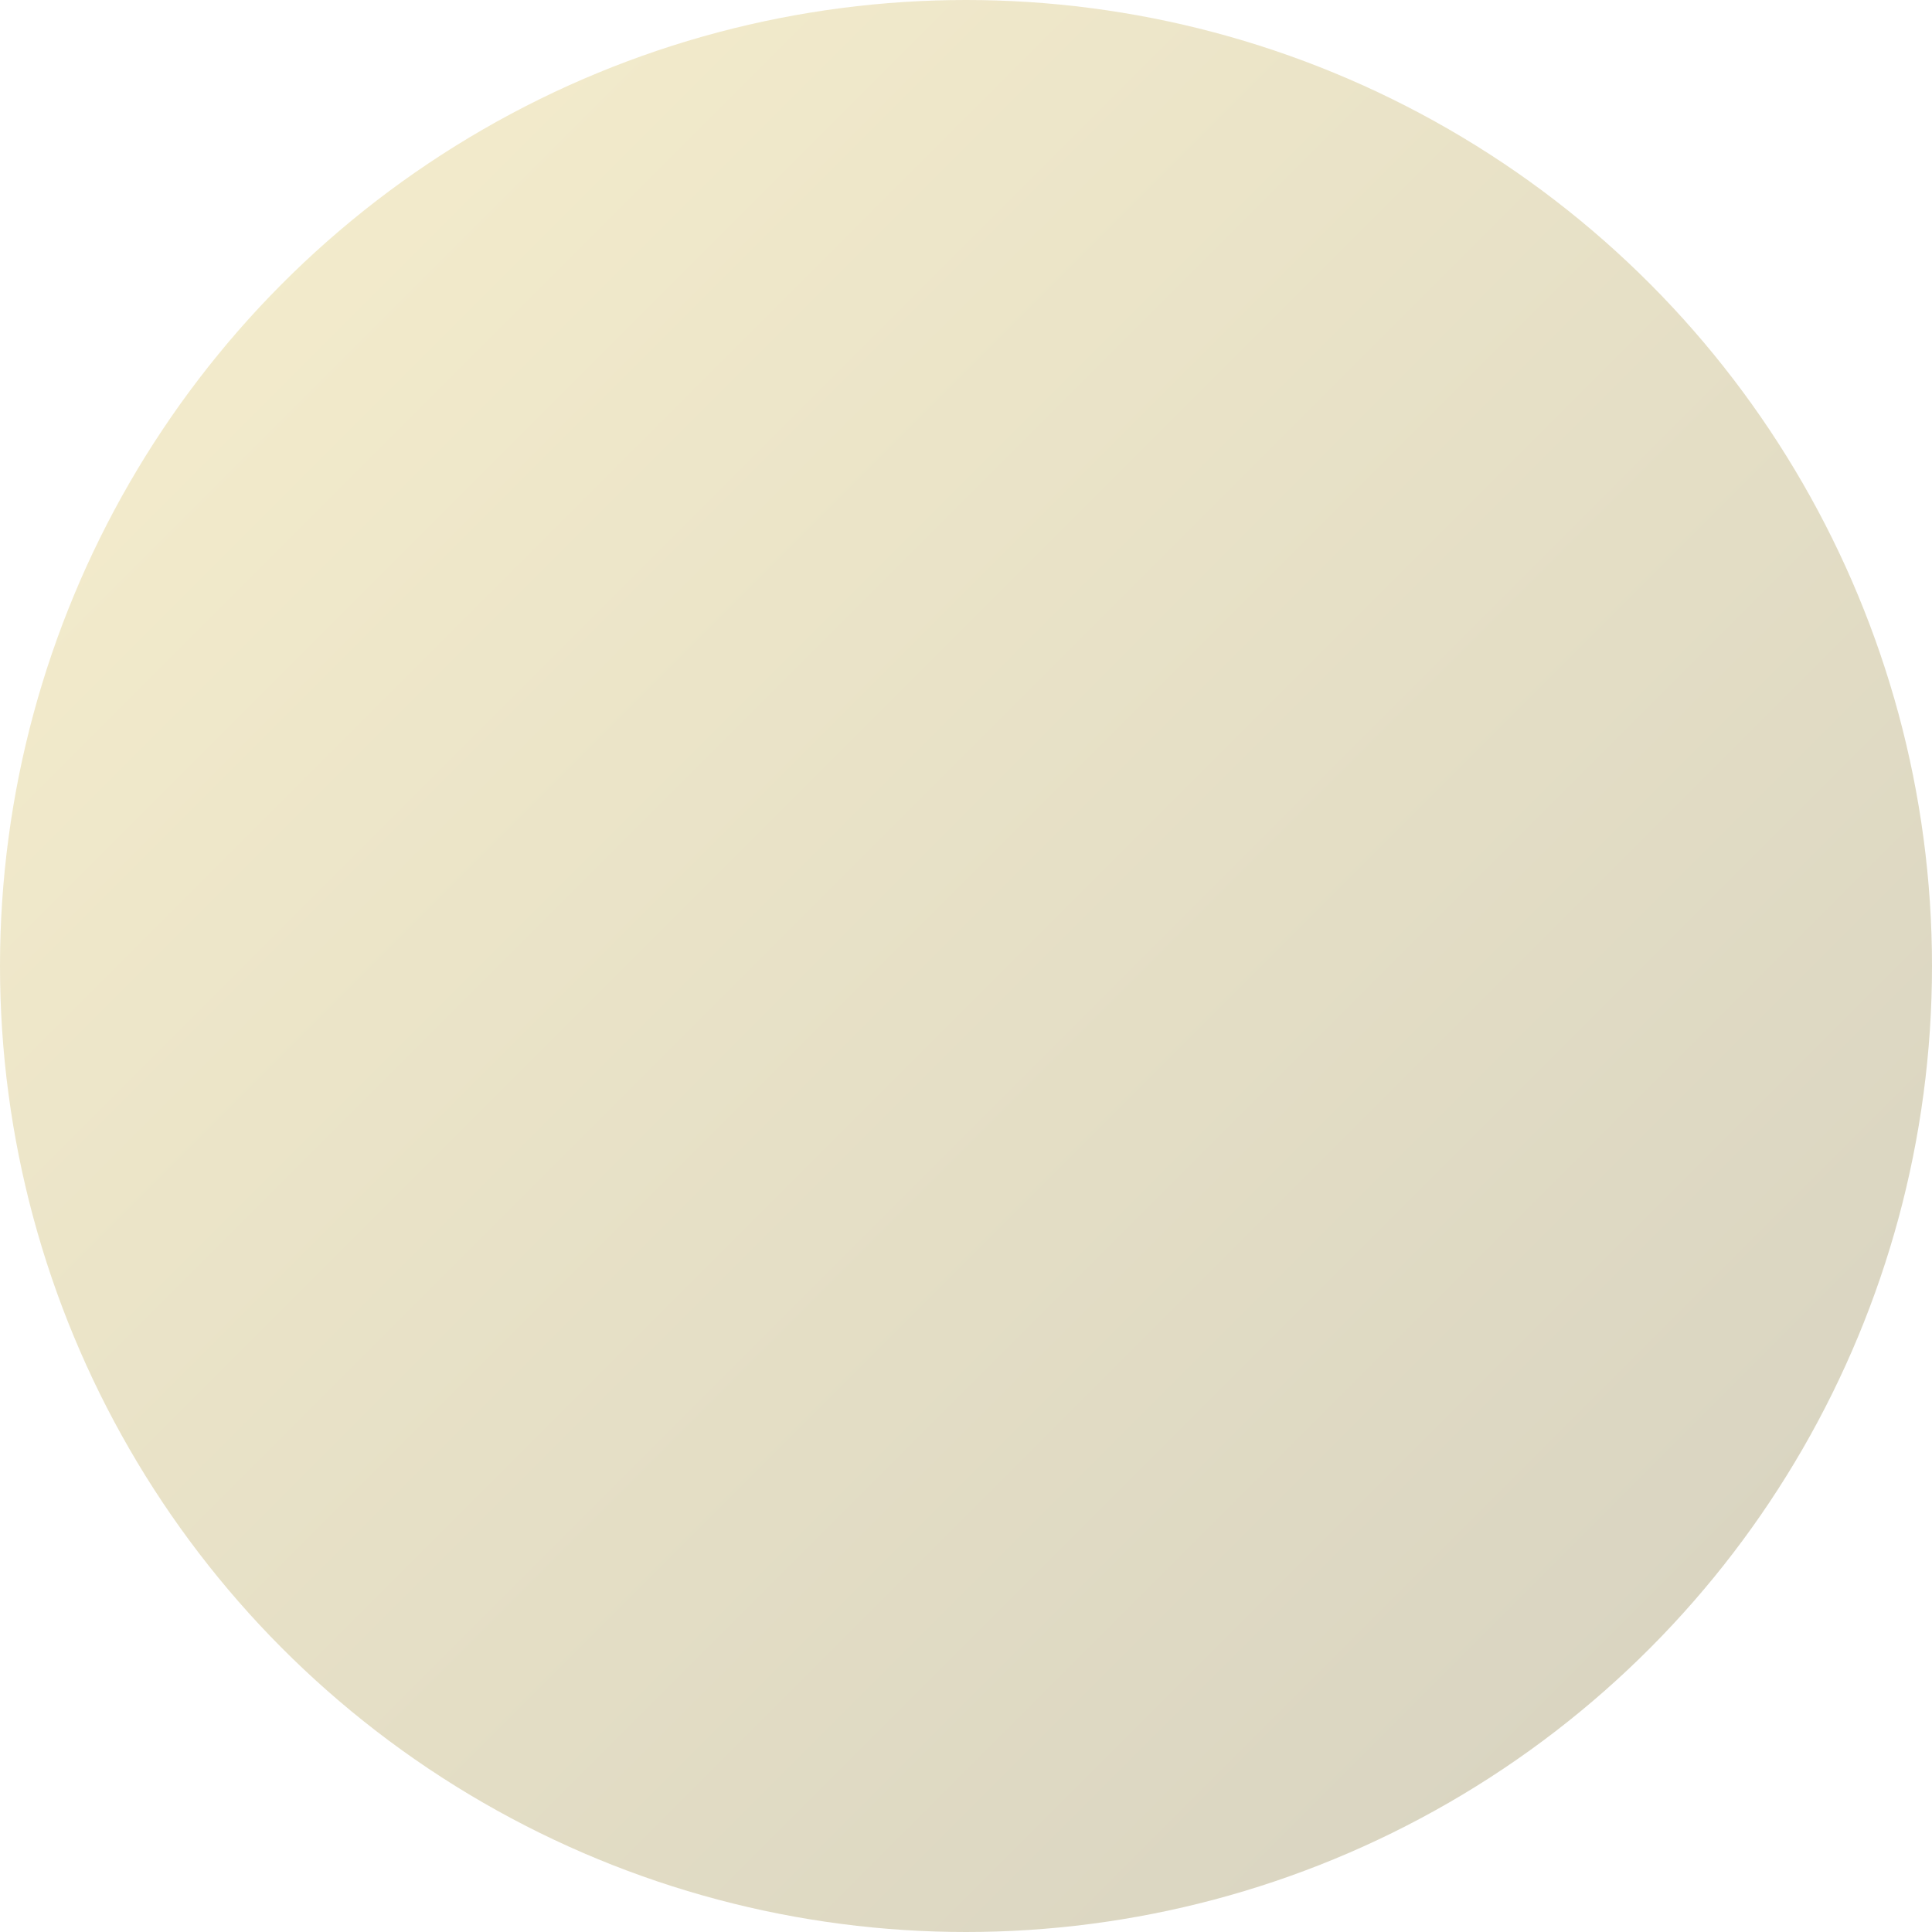<?xml version="1.0" encoding="UTF-8" standalone="no"?>
<!-- Created with Inkscape (http://www.inkscape.org/) -->

<svg
   xmlns:dc="http://purl.org/dc/elements/1.1/"
   xmlns:cc="http://creativecommons.org/ns#"
   xmlns:rdf="http://www.w3.org/1999/02/22-rdf-syntax-ns#"
   xmlns:svg="http://www.w3.org/2000/svg"
   xmlns="http://www.w3.org/2000/svg"
   xmlns:xlink="http://www.w3.org/1999/xlink"
   xmlns:sodipodi="http://sodipodi.sourceforge.net/DTD/sodipodi-0.dtd"
   xmlns:inkscape="http://www.inkscape.org/namespaces/inkscape"
   width="14"
   height="14"
   viewBox="0 0 3.704 3.704"
   version="1.1"
   id="svg4498"
   inkscape:version="0.92.2 2405546, 2018-03-11"
   sodipodi:docname="radio-menu-selected-disabled.svg">
  <defs
     id="defs4492">
    <linearGradient
       inkscape:collect="always"
       xlink:href="#linearGradient4477"
       id="linearGradient1702-6"
       x1="224.531"
       y1="358.906"
       x2="236.016"
       y2="370.391"
       gradientUnits="userSpaceOnUse"
       gradientTransform="matrix(0.329,0,0,0.329,28.944,17.636)" />
    <linearGradient
       id="linearGradient4477"
       inkscape:collect="always">
      <stop
         id="stop4473"
         offset="0"
         style="stop-color:#e2c038;stop-opacity:1" />
      <stop
         id="stop4475"
         offset="1"
         style="stop-color:#544400;stop-opacity:1" />
    </linearGradient>
  </defs>
  <sodipodi:namedview
     id="base"
     pagecolor="#ffffff"
     bordercolor="#666666"
     borderopacity="1.0"
     inkscape:pageopacity="0.0"
     inkscape:pageshadow="2"
     inkscape:zoom="1.4"
     inkscape:cx="-19.775245"
     inkscape:cy="-34.642842"
     inkscape:document-units="mm"
     inkscape:current-layer="layer1"
     showgrid="false"
     units="px"
     fit-margin-top="0"
     fit-margin-left="0"
     fit-margin-right="0"
     fit-margin-bottom="0"
     inkscape:window-width="1920"
     inkscape:window-height="1006"
     inkscape:window-x="0"
     inkscape:window-y="0"
     inkscape:window-maximized="1" />
  <g
     inkscape:label="Layer 1"
     inkscape:groupmode="layer"
     id="layer1"
     transform="translate(-102.564,-135.963)">
    <circle
       cy="137.815"
       cx="104.416"
       id="path1677-6-2"
       style="display:inline;opacity:0.25;fill:url(#linearGradient1702-6);fill-opacity:1;stroke:none;stroke-width:0.463;stroke-linecap:round;stroke-linejoin:round;stroke-miterlimit:4;stroke-dasharray:none;stroke-dashoffset:0;stroke-opacity:1"
       r="1.852" />
  </g>
</svg>
